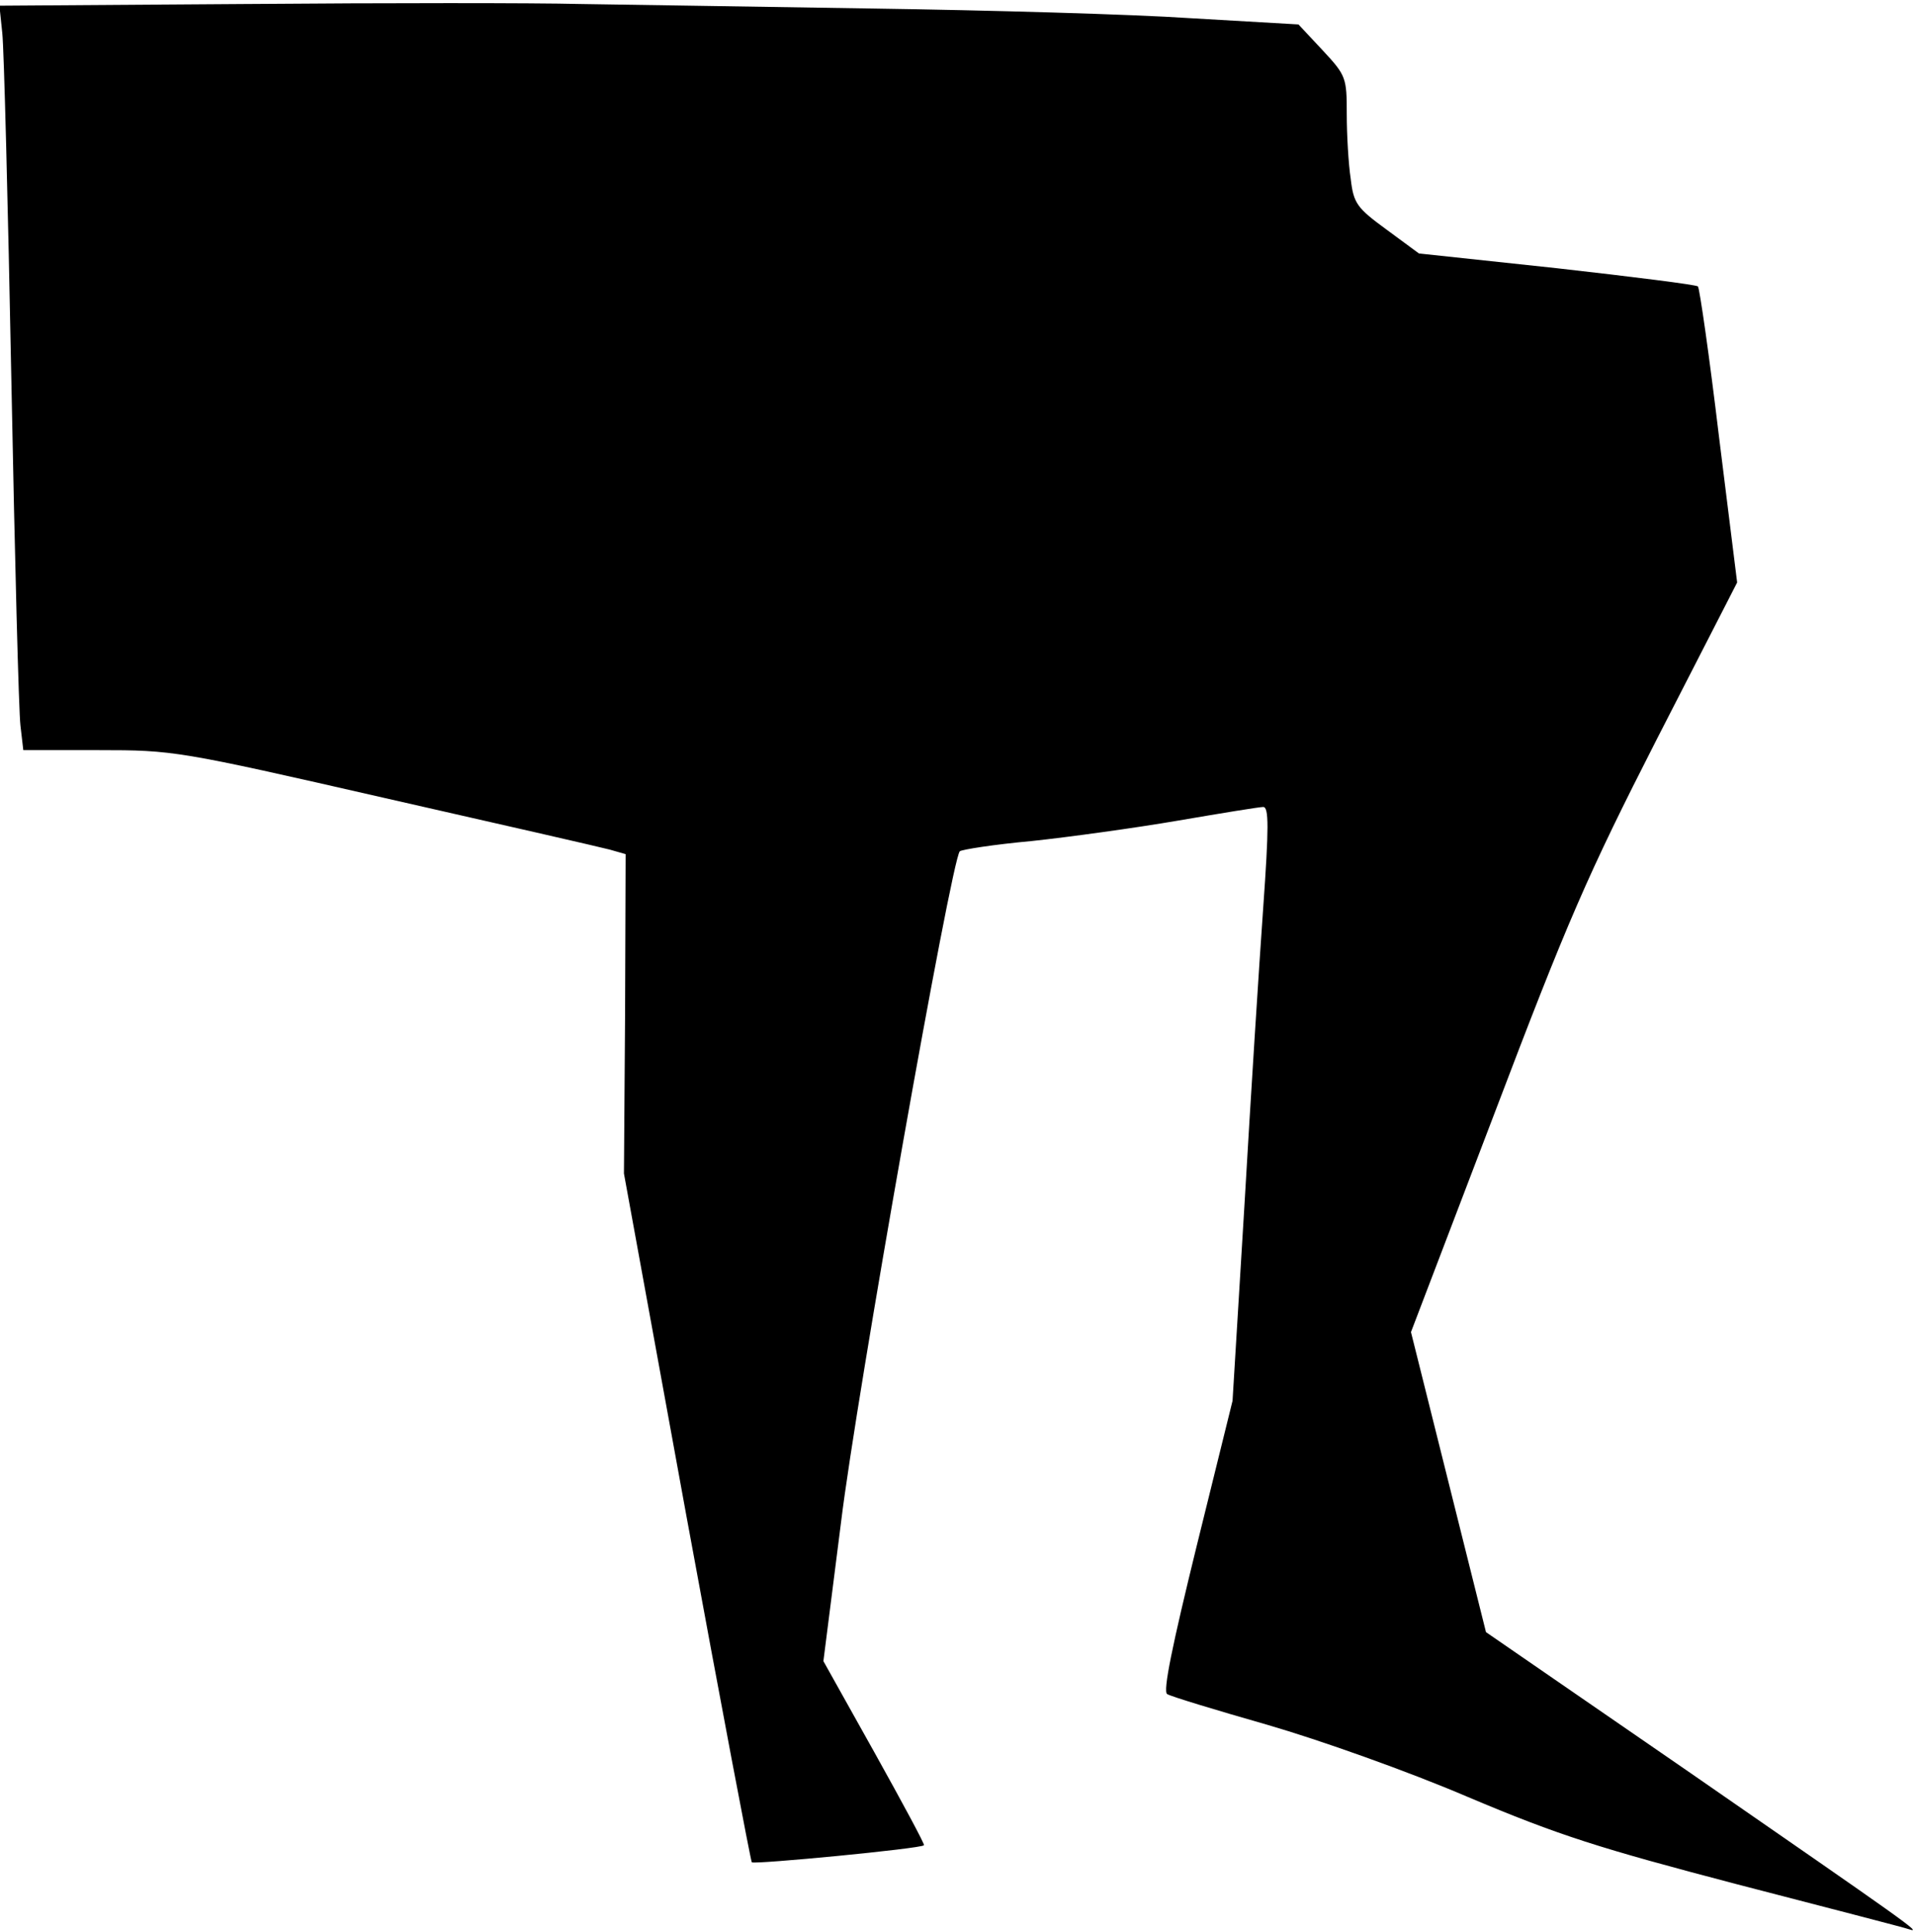 <?xml version="1.0" standalone="no"?>
<!DOCTYPE svg PUBLIC "-//W3C//DTD SVG 20010904//EN"
 "http://www.w3.org/TR/2001/REC-SVG-20010904/DTD/svg10.dtd">
<svg version="1.0" xmlns="http://www.w3.org/2000/svg"
 width="337pt" height="340pt" viewBox="0 0 337 340"
 preserveAspectRatio="xMidYMid meet">
<g transform="translate(0,340) scale(0.1,-0.1)"
fill="#000000" stroke="none">
<path fill="#000000" stroke="none" d="M437 3393 l-438 -3 5 -48 c3 -26 10
-301 16 -612 6 -311 13 -584 16 -607 l5 -43 133 0 c131 0 139 -1 502 -84 203
-46 382 -87 397 -91 l28 -8 -1 -281 -2 -281 110 -603 c61 -332 113 -606 115
-609 5 -4 298 24 303 30 2 1 -38 75 -87 163 l-90 161 31 244 c27 223 194 1165
209 1181 3 3 60 12 126 18 66 7 182 23 258 36 76 13 143 24 150 24 10 0 10
-36 0 -177 -7 -98 -22 -333 -33 -523 l-21 -345 -63 -255 c-43 -175 -60 -257
-52 -261 6 -4 85 -28 176 -54 93 -27 248 -82 353 -127 161 -68 231 -90 475
-154 158 -41 294 -76 302 -79 24 -8 -5 12 -385 275 l-360 248 -66 264 -66 264
147 385 c128 337 163 418 286 659 l141 275 -32 257 c-17 142 -34 260 -37 264
-3 3 -115 17 -248 32 l-243 26 -57 42 c-52 38 -58 46 -63 89 -4 26 -7 78 -7
114 0 64 -1 68 -42 112 l-43 46 -190 11 c-104 7 -356 14 -560 17 -203 3 -435
7 -515 8 -80 2 -342 2 -583 0z"/>
</g>
</svg>
